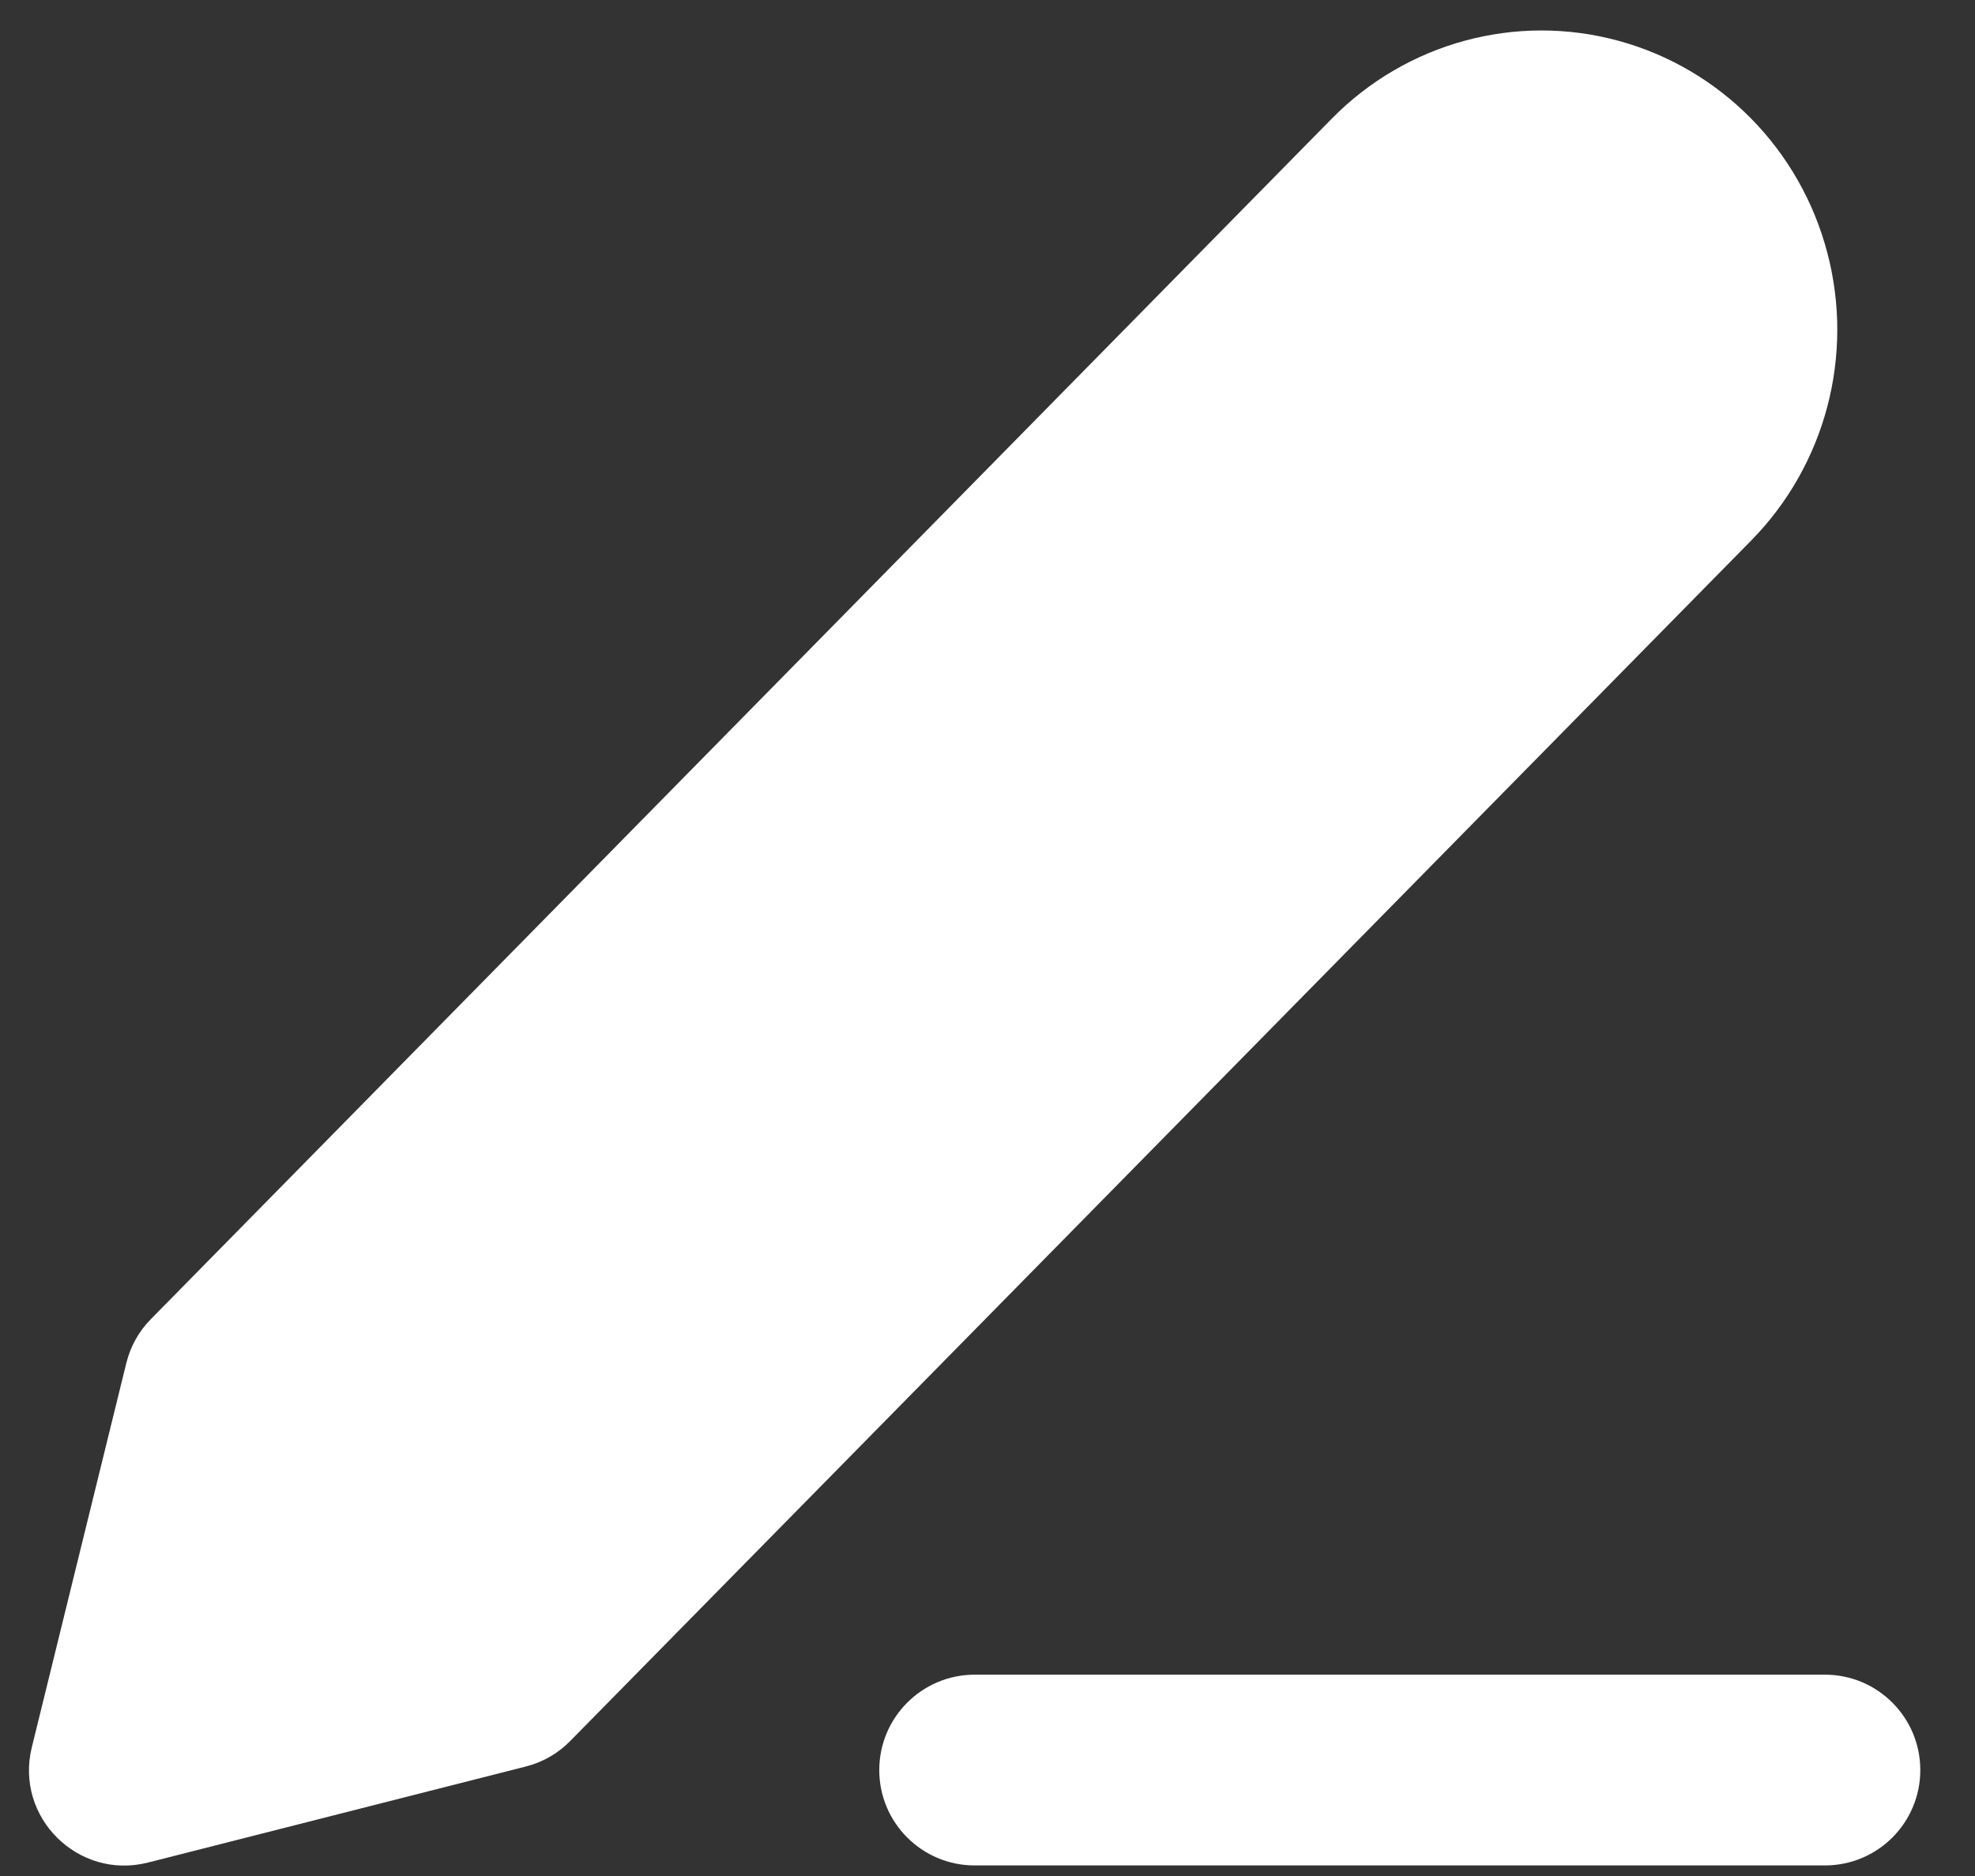 <svg width="20" height="19" viewBox="0 0 20 19" fill="none" xmlns="http://www.w3.org/2000/svg">
<rect x="0" y="0" width="20" height="19" fill="#333333" stroke="none"/>
<path d="M9.87 18.893C9.337 18.893 8.904 18.461 8.904 17.927C8.904 17.394 9.337 16.961 9.87 16.961H18.48C19.014 16.961 19.446 17.394 19.446 17.927C19.446 18.461 19.014 18.893 18.48 18.893H9.87Z" fill="white"/>
<path fill-rule="evenodd" clip-rule="evenodd" d="M16.389 0.413C15.351 0.13 14.243 0.432 13.486 1.202L1.528 13.36C1.406 13.483 1.32 13.638 1.279 13.806L0.322 17.697C0.148 18.405 0.791 19.043 1.498 18.864L5.325 17.891C5.496 17.848 5.652 17.758 5.775 17.632L17.734 5.474C18.486 4.709 18.779 3.599 18.504 2.558C18.229 1.513 17.424 0.695 16.389 0.413Z" fill="white"/>
</svg>
